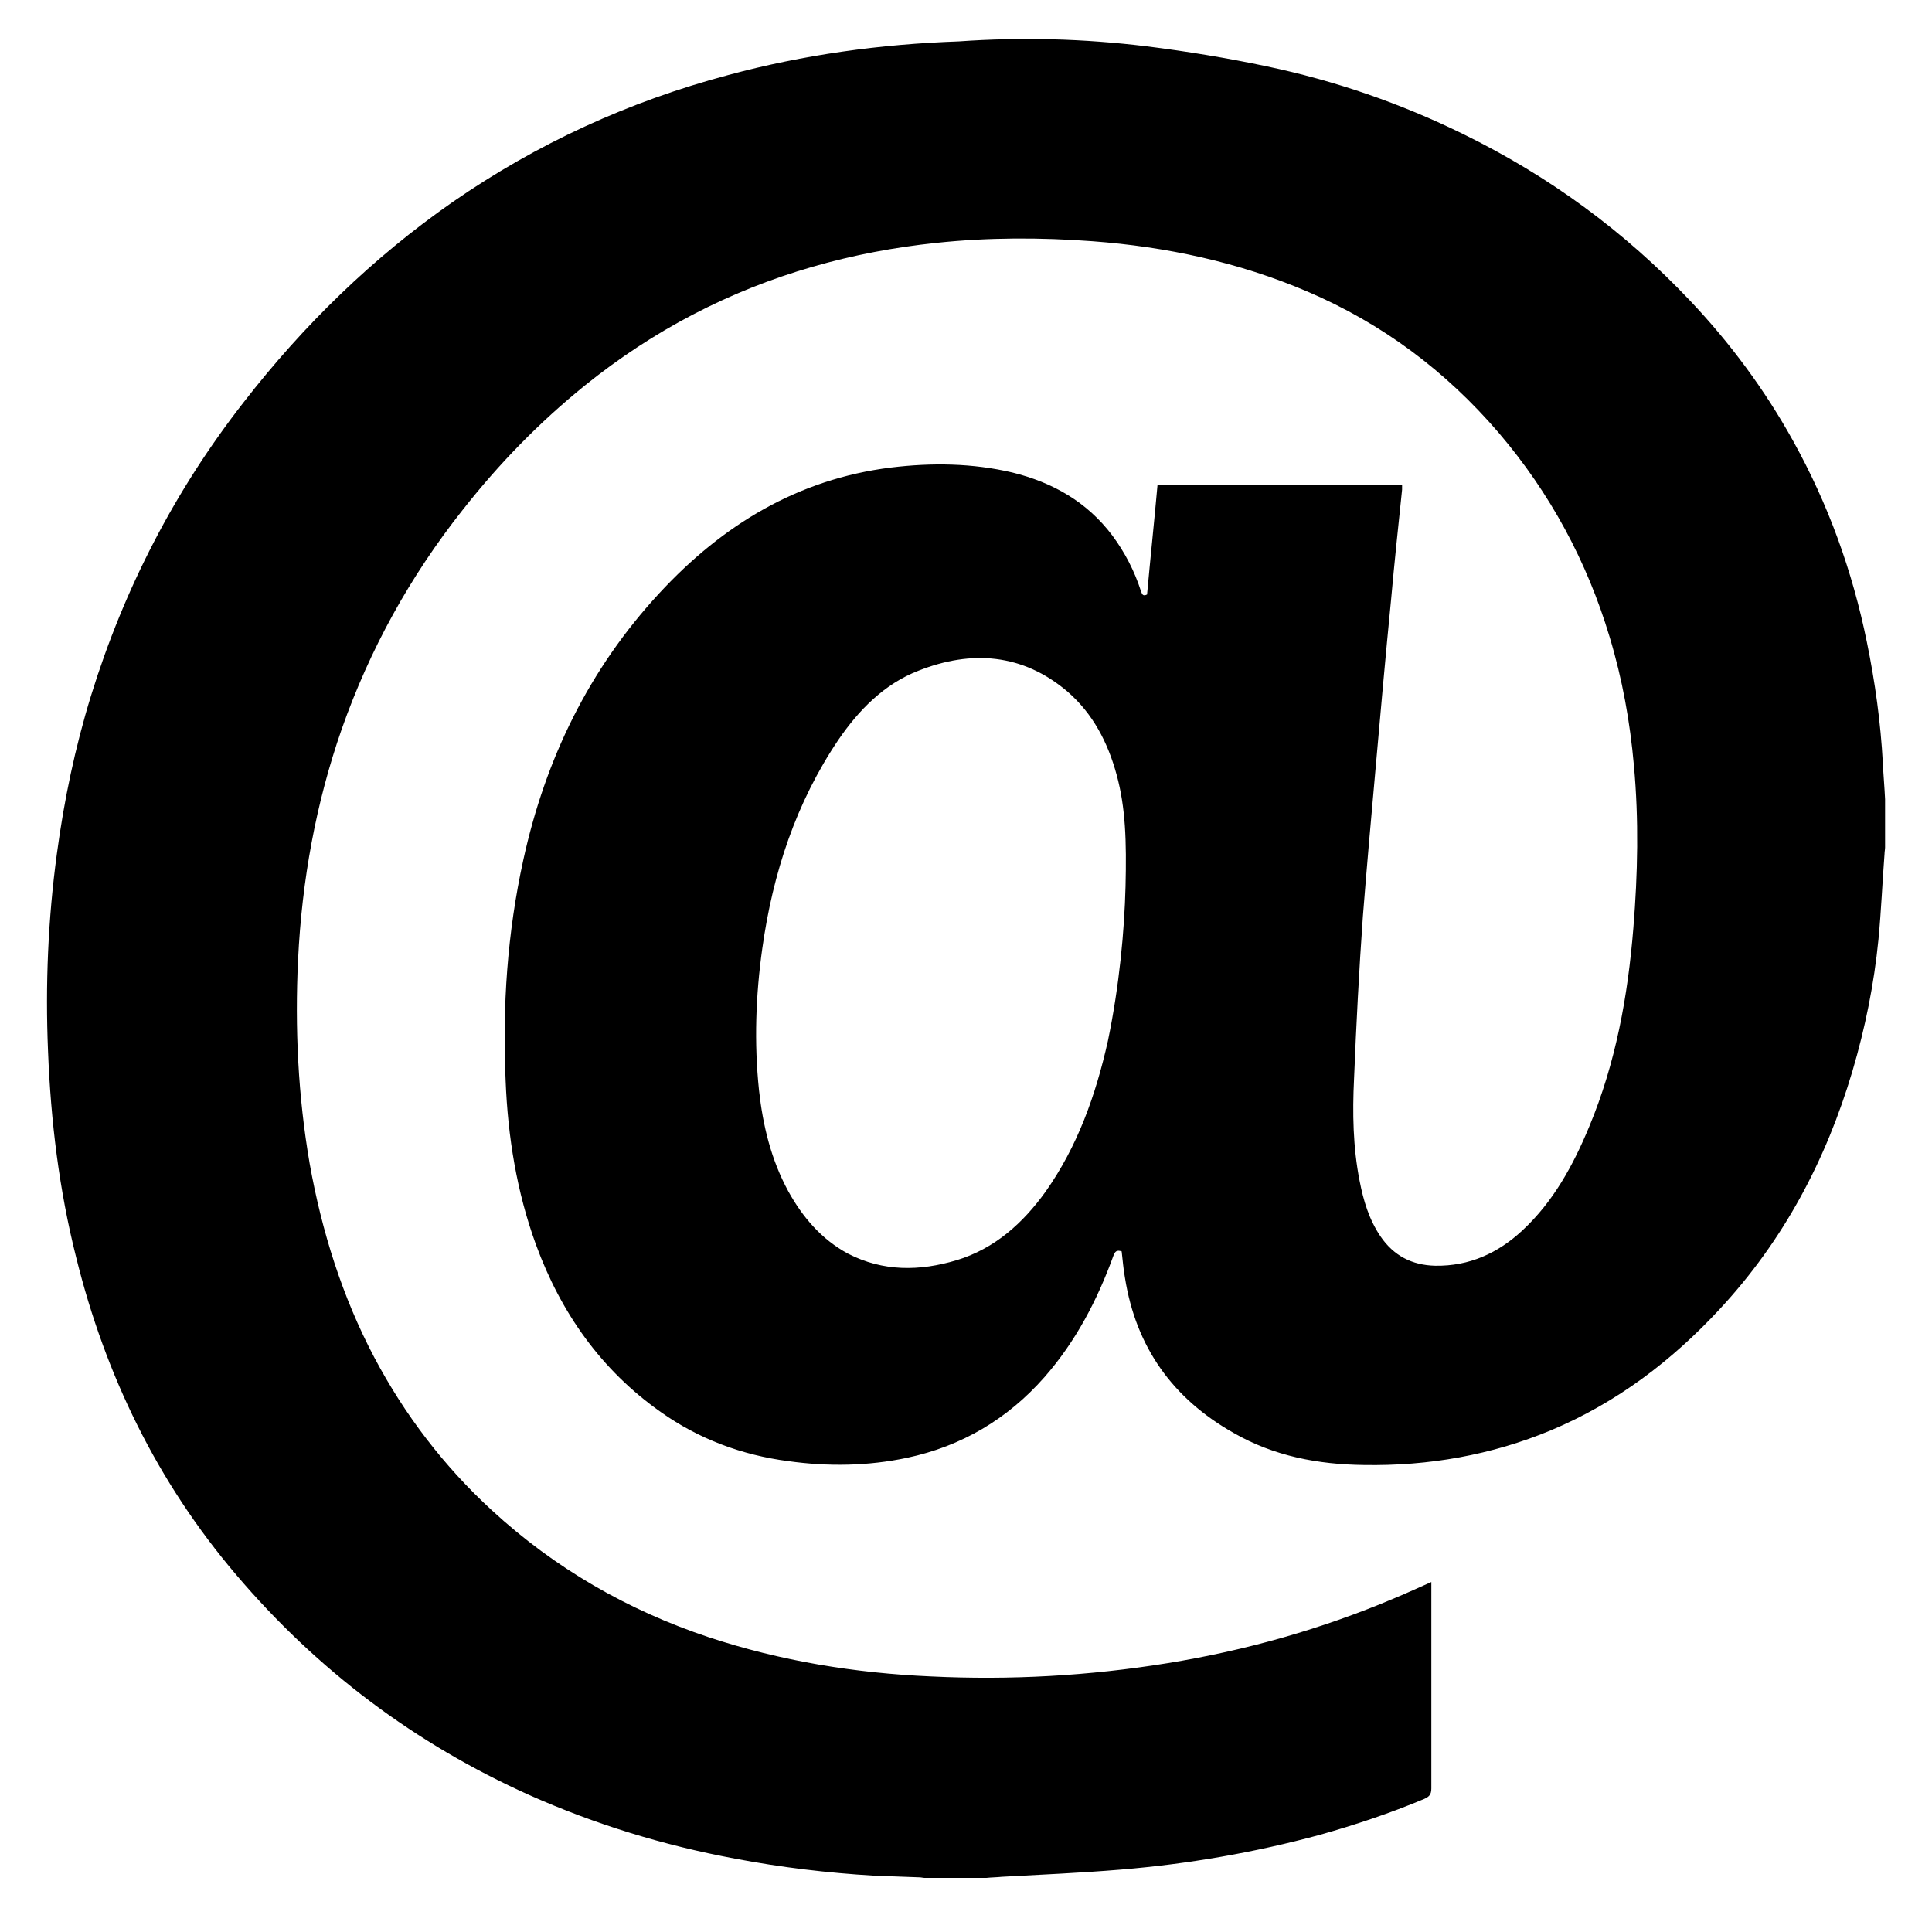 <?xml version="1.0" encoding="utf-8"?>
<!-- Generator: Adobe Illustrator 24.0.2, SVG Export Plug-In . SVG Version: 6.00 Build 0)  -->
<svg version="1.1" id="Capa_1" xmlns="http://www.w3.org/2000/svg" xmlns:xlink="http://www.w3.org/1999/xlink" x="0px" y="0px"
	 viewBox="0 0 350 350" style="enable-background:new 0 0 350 350;" xml:space="preserve">
<g id="WZuH57.tif">
	<g>
		<path d="M341.5,144.8c0,2.9,0,5.8,0,8.7c0,0.4-0.1,0.8-0.1,1.2c-0.4,5.2-0.6,10.3-1.1,15.5c-0.8,8.1-2.4,16-4.7,23.8
			c-4.8,16.2-12.5,30.7-24,43.1c-8.7,9.4-18.7,17-30.6,22c-10.8,4.5-22.2,6.5-33.9,6.3c-8.3-0.1-16.3-1.6-23.6-5.8
			c-11-6.2-17.7-15.5-19.7-28.1c-0.3-1.6-0.4-3.2-0.6-4.8c-0.9-0.3-1.2,0-1.5,0.8c-2.9,8-6.8,15.5-12.5,22
			c-6.7,7.6-15,12.5-24.9,14.6c-7.1,1.5-14.3,1.6-21.5,0.6c-8.4-1.1-16.2-4-23.1-8.9c-10.8-7.6-18.1-18-22.6-30.3
			c-3.5-9.6-5.1-19.6-5.5-29.7c-0.6-13.5,0.3-26.8,3.2-40c4-18.3,11.9-34.6,24.7-48.4c11.4-12.3,25-20.6,41.9-22.7
			c7.4-0.9,14.8-0.8,22,0.9c7.3,1.8,13.5,5.3,18.1,11.4c2.3,3.1,4,6.4,5.2,10.1c0.2,0.5,0.3,1,1.1,0.6c0.6-6.6,1.3-13.2,1.9-19.9
			c14.8,0,29.5,0,44.3,0c0,0.4,0,0.6,0,0.9c-0.7,6.7-1.4,13.3-2,20c-1,10.2-1.9,20.3-2.8,30.5c-0.8,8.9-1.6,17.9-2.3,26.8
			c-0.7,9.8-1.2,19.6-1.6,29.4c-0.3,6.2-0.2,12.4,1,18.5c0.7,3.6,1.7,7,3.8,10.1c2.4,3.5,5.7,5.2,9.9,5.3c6.2,0.1,11.4-2.3,15.8-6.4
			c5.6-5.2,9.2-11.8,12.1-18.8c4.8-11.5,7-23.6,8-36c0.8-9.8,1-19.6,0.1-29.4c-0.7-7.9-2.1-15.7-4.4-23.3
			c-4.1-13.7-10.8-26.1-20.1-37c-9.6-11.2-21.1-19.8-34.7-25.6c-12.4-5.3-25.5-8.1-38.9-9.1c-9.4-0.7-18.9-0.7-28.3,0.3
			c-7.6,0.8-15,2.2-22.3,4.3C132,52.7,118.3,59.9,106,69.8C97.7,76.5,90.4,84,83.8,92.4c-9.5,12-16.8,25.2-21.9,39.7
			c-4.7,13.5-7.2,27.4-7.9,41.7c-0.6,12.4,0,24.8,2.1,37c2.2,12.3,5.9,24.1,11.7,35.1c5.5,10.4,12.6,19.7,21.3,27.7
			c11.4,10.5,24.6,18.1,39.3,23c13,4.3,26.5,6.5,40.2,7.1c14.4,0.7,28.7-0.1,42.9-2.4c14.2-2.3,28-6.2,41.2-11.8
			c2.2-0.9,4.3-1.9,6.6-2.9c0,0.6,0,1,0,1.4c0,12,0,24,0,36c0,1.1-0.4,1.5-1.3,1.9c-6.2,2.6-12.5,4.7-18.9,6.5
			c-11.8,3.2-23.9,5.3-36.1,6.3c-7.2,0.6-14.3,0.9-21.5,1.3c-0.9,0.1-1.9,0.1-2.8,0.2c-3.7,0-7.5,0-11.2,0c-0.3,0-0.6-0.1-0.9-0.1
			c-2.7-0.1-5.5-0.2-8.2-0.3c-8.5-0.5-16.9-1.5-25.3-3.1c-12.9-2.4-25.3-6.2-37.2-11.5c-20.7-9.3-38.4-22.6-53.1-39.9
			c-14.3-16.8-23.7-36.1-29-57.5c-3.1-12.3-4.6-24.7-5.1-37.4c-0.5-12,0-23.9,1.6-35.7c1.3-9.7,3.3-19.3,6.2-28.7
			c6-19.4,15.2-37.2,27.7-53.2c10.8-13.9,23.3-26.1,37.8-36.2c15.3-10.6,31.9-18.2,49.9-23c13.7-3.7,27.6-5.6,41.8-6.1
			C185,6.7,196.4,7,207.8,8.4c7.2,0.9,14.5,2.1,21.6,3.6c12.4,2.6,24.3,6.7,35.7,12.3c15.5,7.6,29.2,17.6,41.1,30.2
			c7.2,7.6,13.5,16.1,18.6,25.3c6.4,11.5,10.8,23.7,13.4,36.5c1.5,7.3,2.5,14.6,2.9,22C341.2,140.5,341.4,142.6,341.5,144.8z
			 M203.9,160.6c0.2-8.3,0-14.3-1.6-20.2c-1.6-5.9-4.3-11.1-8.9-15.1c-8.1-6.9-17.4-7.6-27-3.8c-6.2,2.4-10.8,7.1-14.5,12.5
			c-7.7,11.4-11.9,24.2-13.8,37.8c-1.2,8.5-1.5,17.1-0.6,25.7c0.7,6.4,2.2,12.6,5.3,18.3c2.6,4.7,6,8.7,10.8,11.3
			c6.4,3.3,13,3.2,19.7,1.2c6.9-2.1,12-6.7,16.1-12.4c5.8-8.2,9.1-17.5,11.3-27.3C202.8,178.5,203.7,168.5,203.9,160.6z"/>
	</g>
</g>
</svg>
